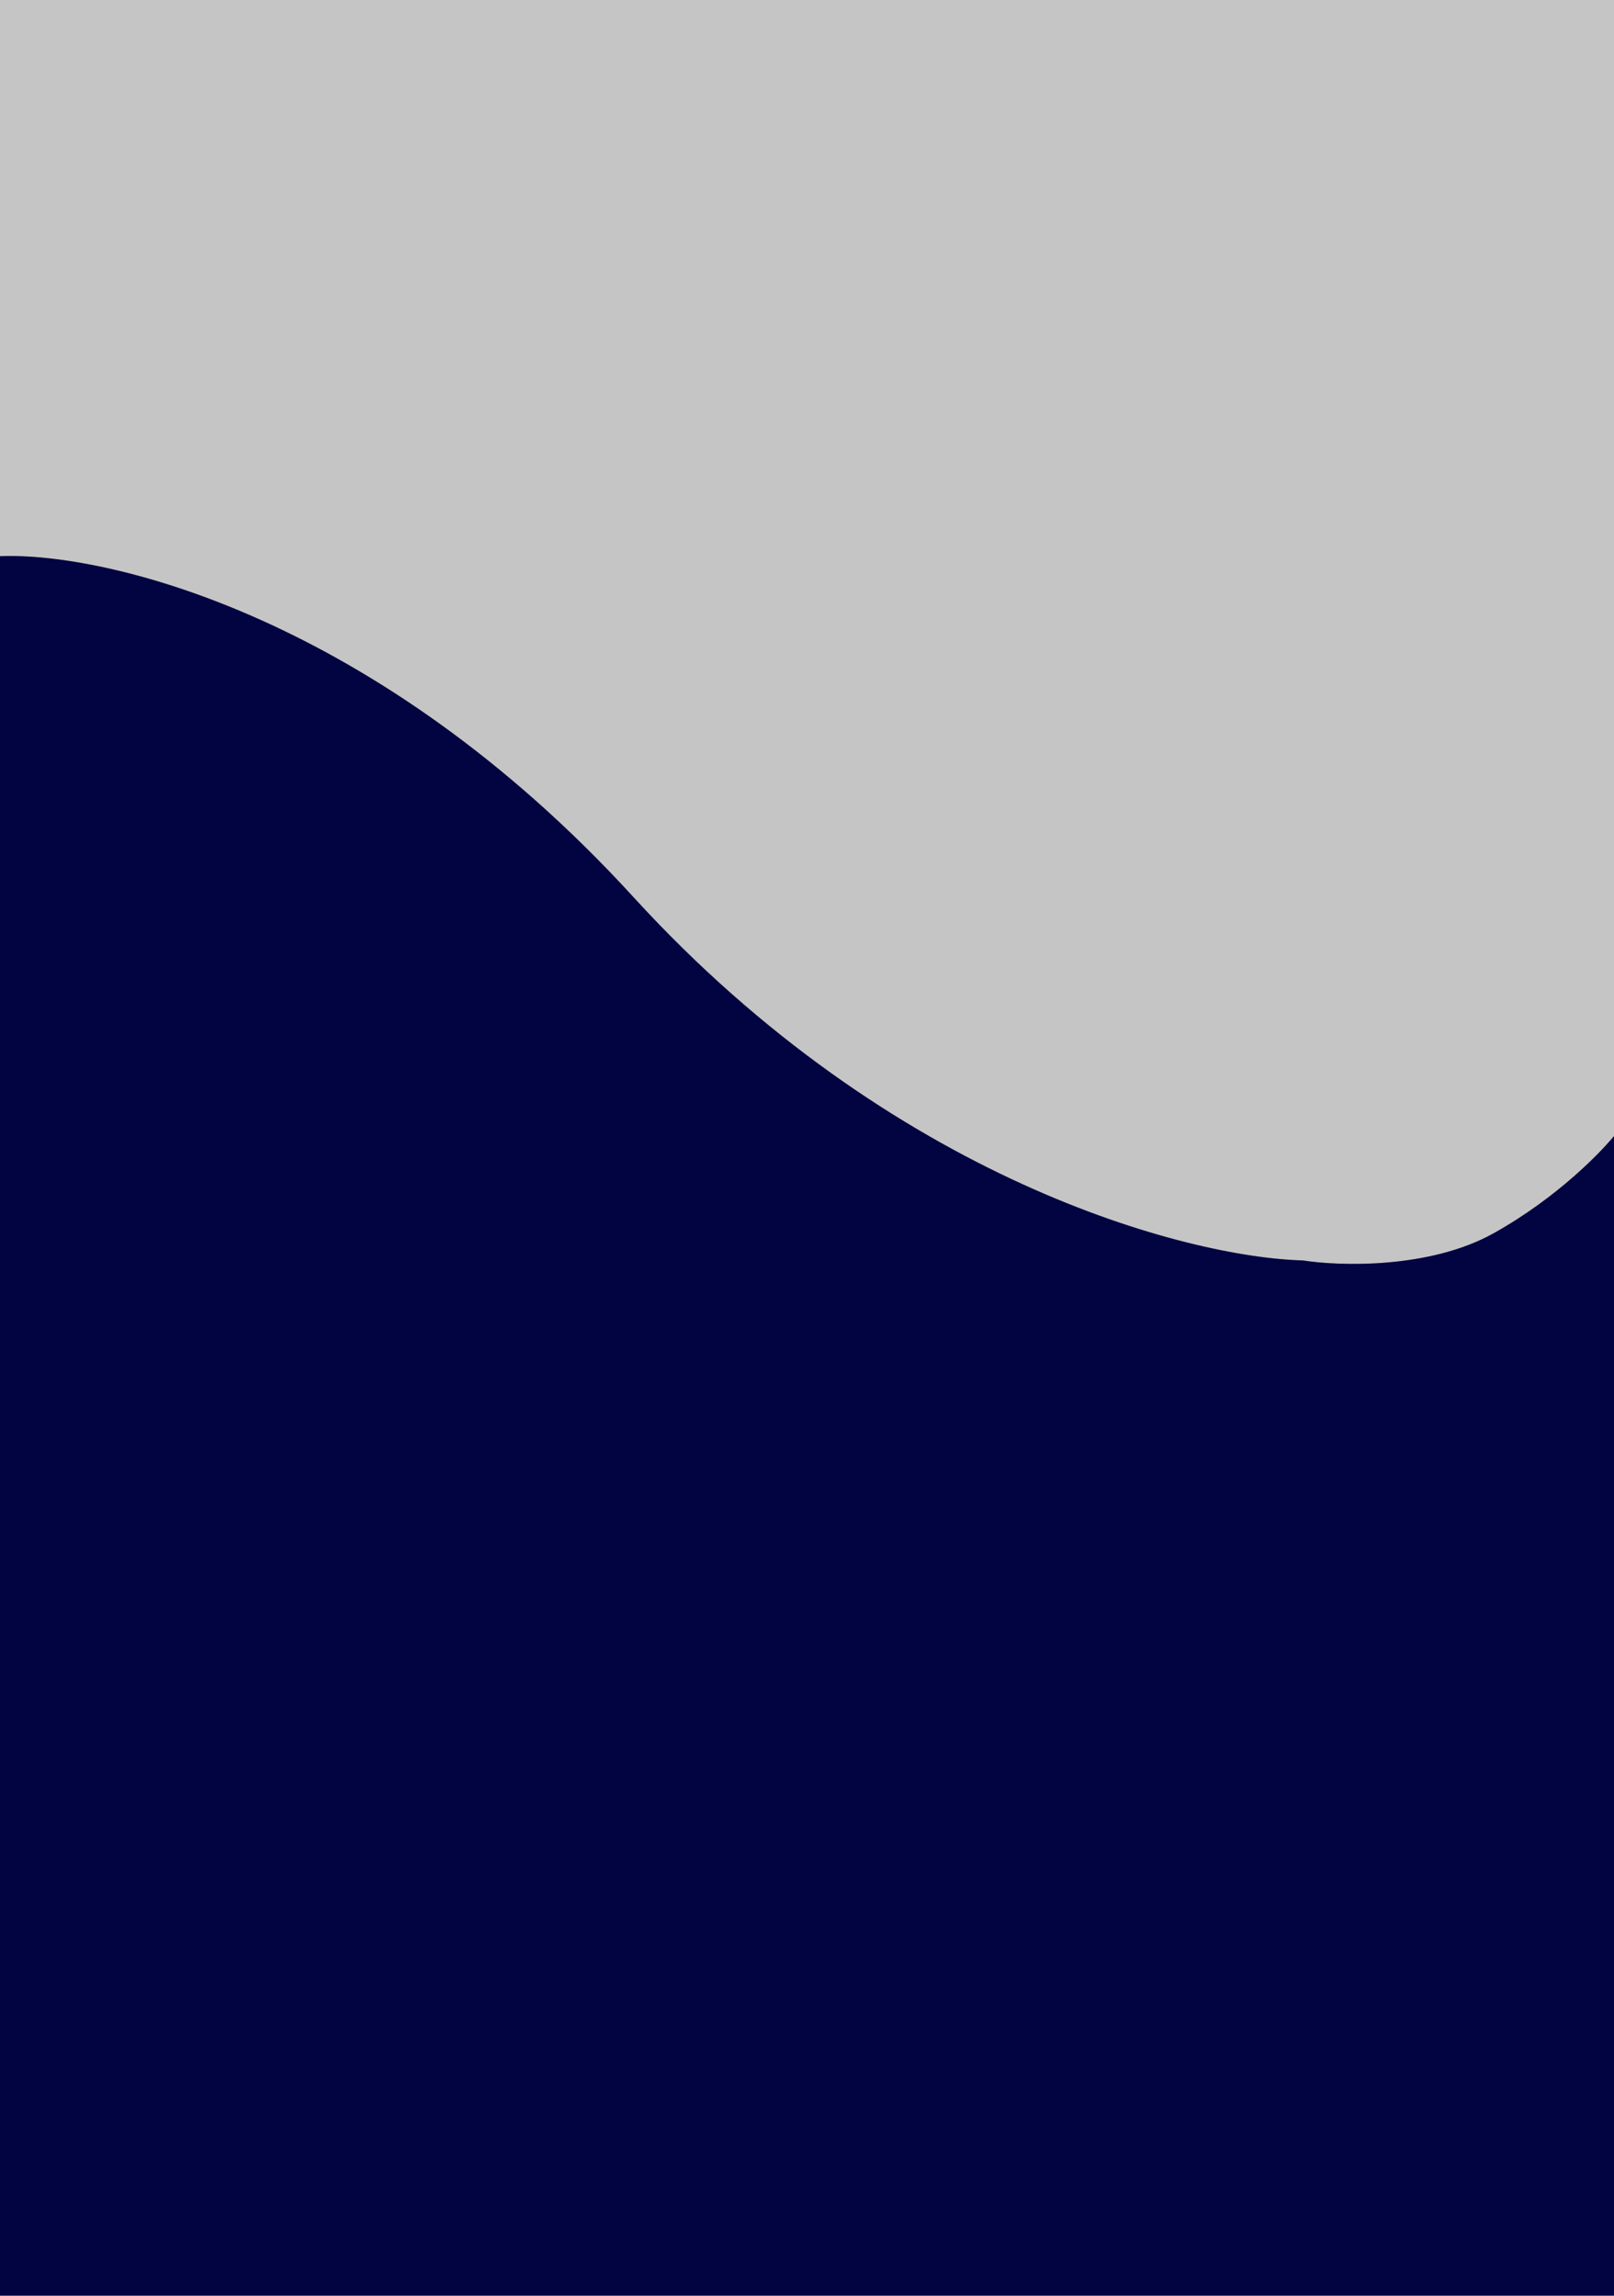 <svg width="1440" height="2048" viewBox="0 0 1440 2048" fill="none" xmlns="http://www.w3.org/2000/svg">
<path d="M0 0H1443V1182.73H0V0Z" fill="#C5C5C5"/>
<path d="M565.371 800.538C334.411 547.842 92.224 492.344 0 496.182V2048H1443V1009.78C1429.8 1026.8 1389.17 1068.75 1332.23 1100.39C1275.29 1132.03 1195.23 1129.59 1162.32 1124.42C1059.57 1121.75 796.331 1053.23 565.371 800.538Z" fill="#01001A"/>
<path d="M565.371 800.538C334.411 547.842 92.224 492.344 0 496.182V2048H1443V1009.78C1429.8 1026.8 1389.17 1068.75 1332.23 1100.39C1275.29 1132.03 1195.23 1129.59 1162.32 1124.42C1059.57 1121.75 796.331 1053.23 565.371 800.538Z" fill="#0016DE" fill-opacity="0.2"/>
</svg>
